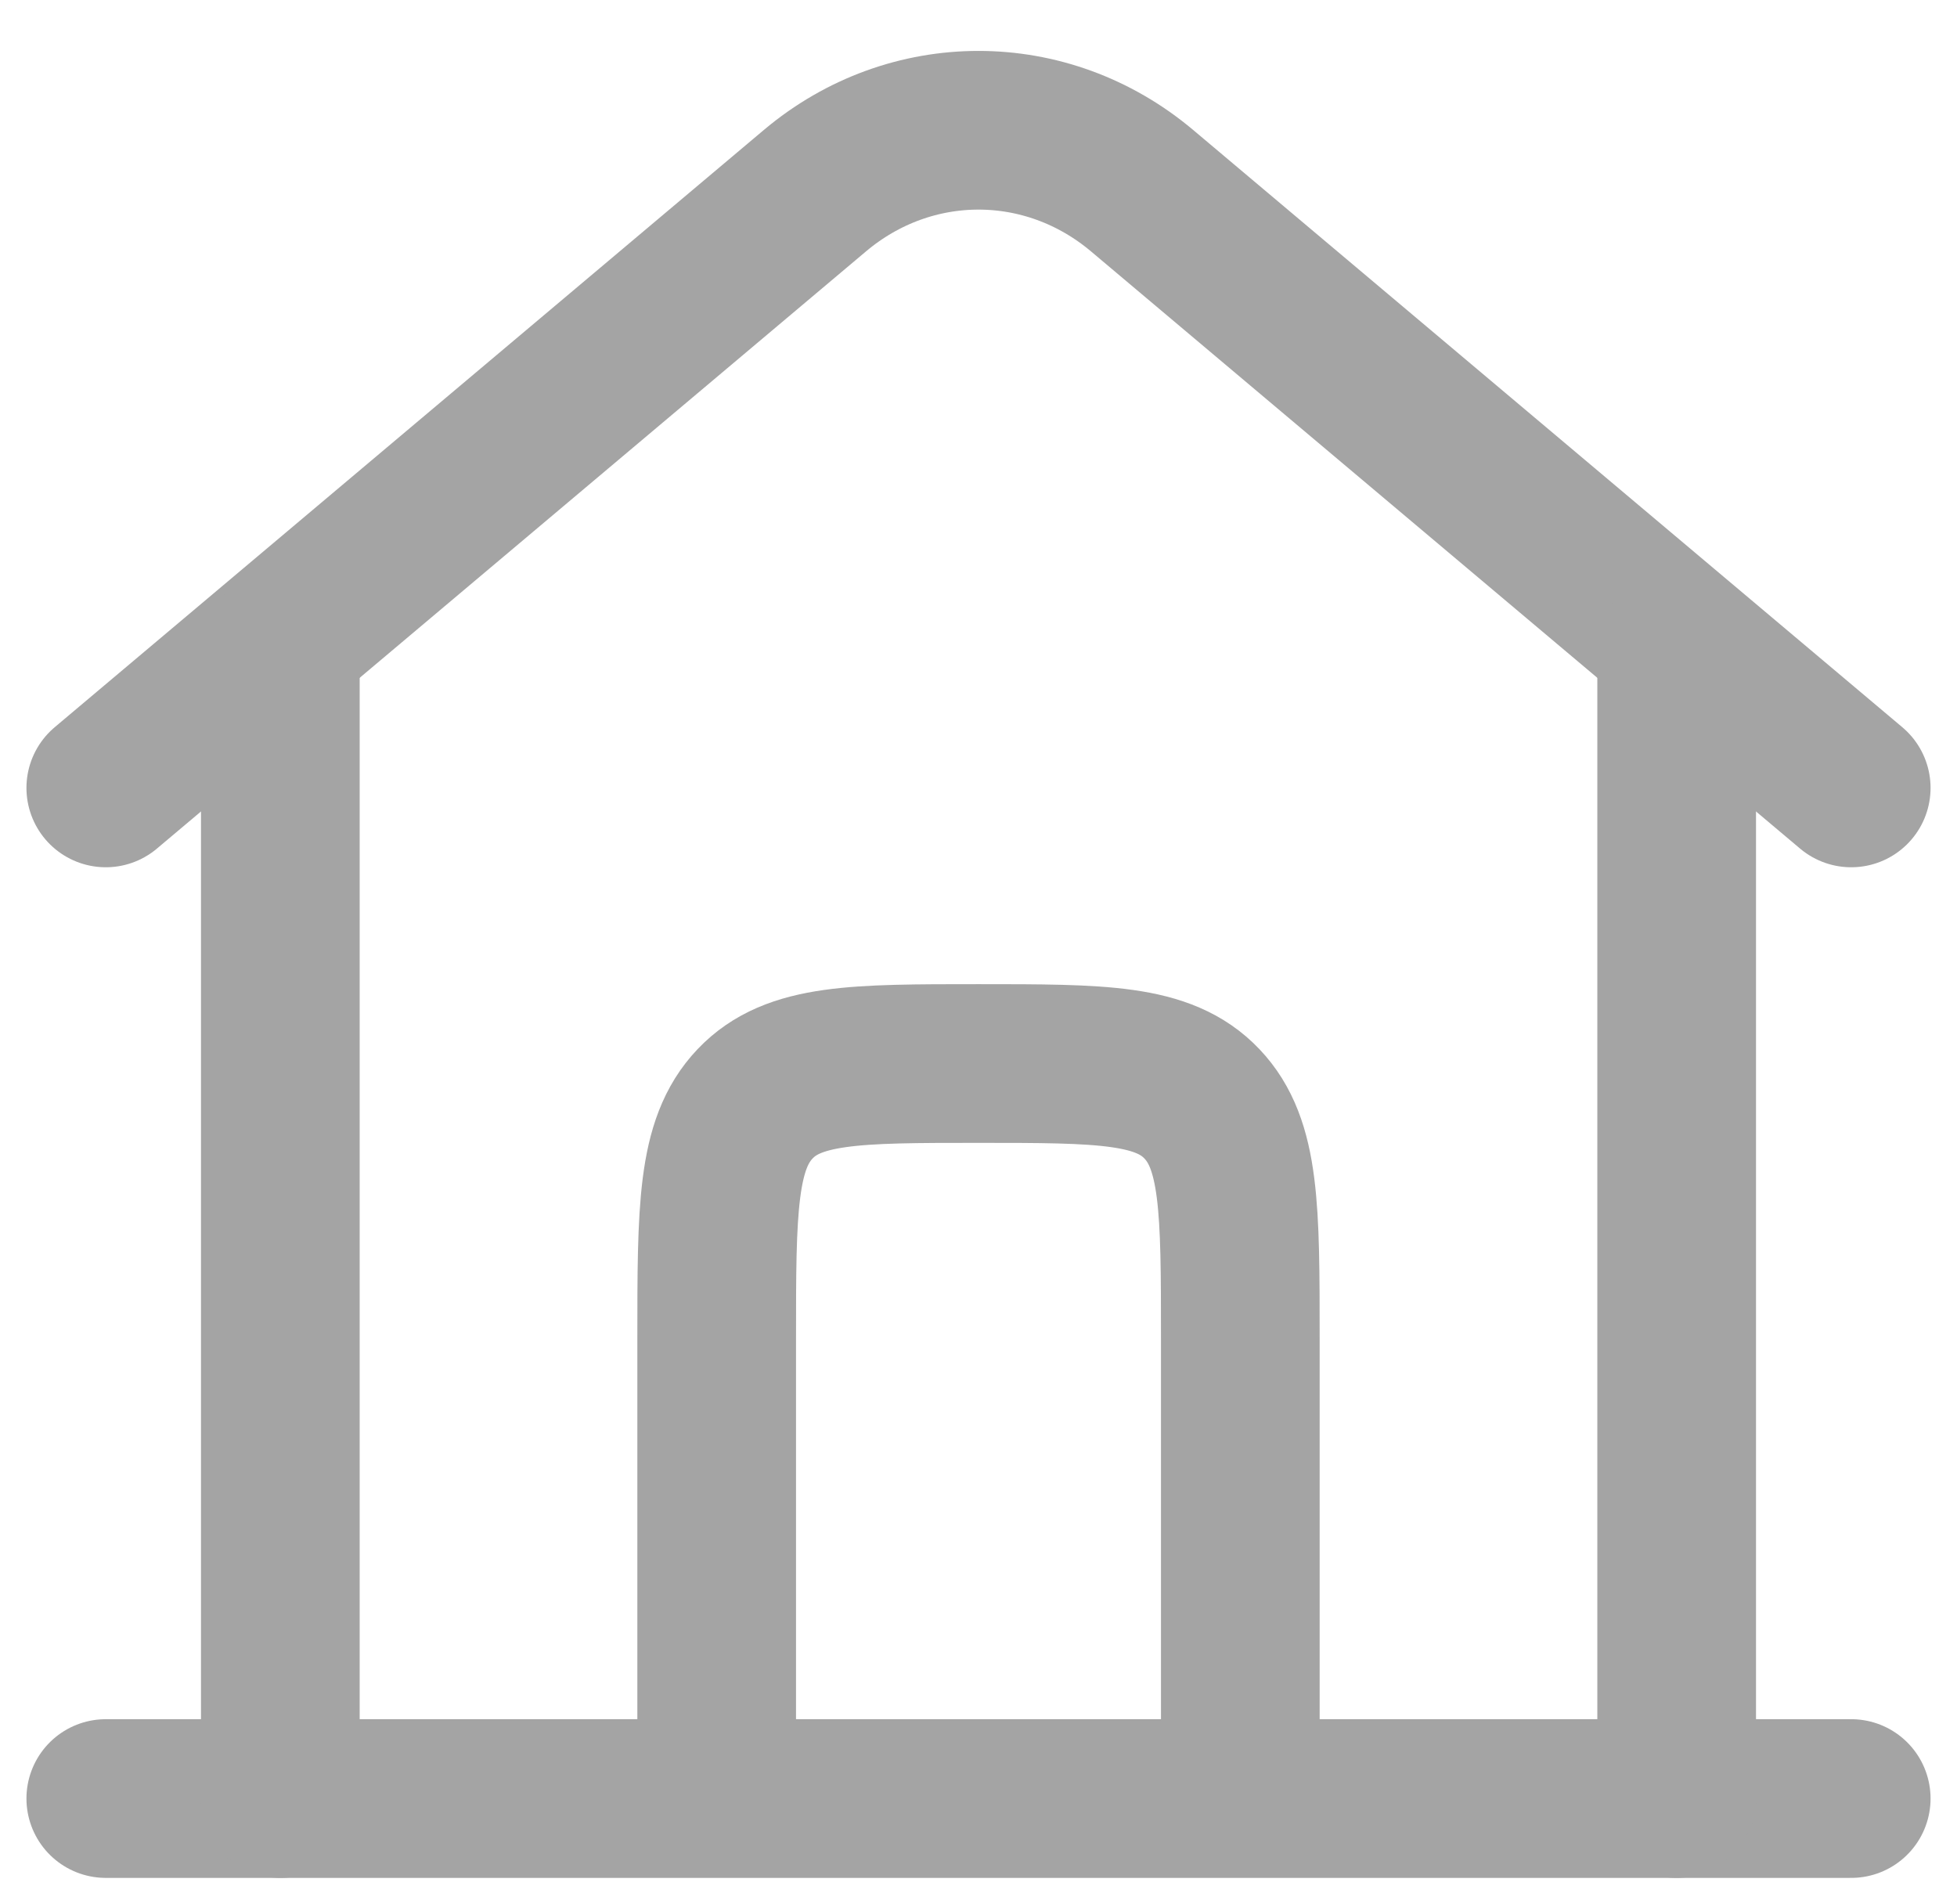 <svg width="37" height="36" viewBox="0 0 37 36" fill="none" xmlns="http://www.w3.org/2000/svg">
<path d="M35 34H2" stroke="#A4A4A4" stroke-width="3" stroke-linecap="round"/>
<path d="M2 14.895L15.408 3.604C17.216 2.082 19.784 2.082 21.592 3.604L35 14.895" stroke="#A4A4A4" stroke-width="3" stroke-linecap="round"/>
<path d="M5.3 34V12.29" stroke="#A4A4A4" stroke-width="3" stroke-linecap="round"/>
<path d="M31.7 34V12.29" stroke="#A4A4A4" stroke-width="3" stroke-linecap="round"/>
<path d="M23.45 34V25.316C23.45 22.86 23.45 21.631 22.725 20.868C22 20.105 20.834 20.105 18.5 20.105C16.167 20.105 15 20.105 14.275 20.868C13.55 21.631 13.55 22.86 13.55 25.316V34" stroke="#A4A4A4" stroke-width="3"/>
</svg>
